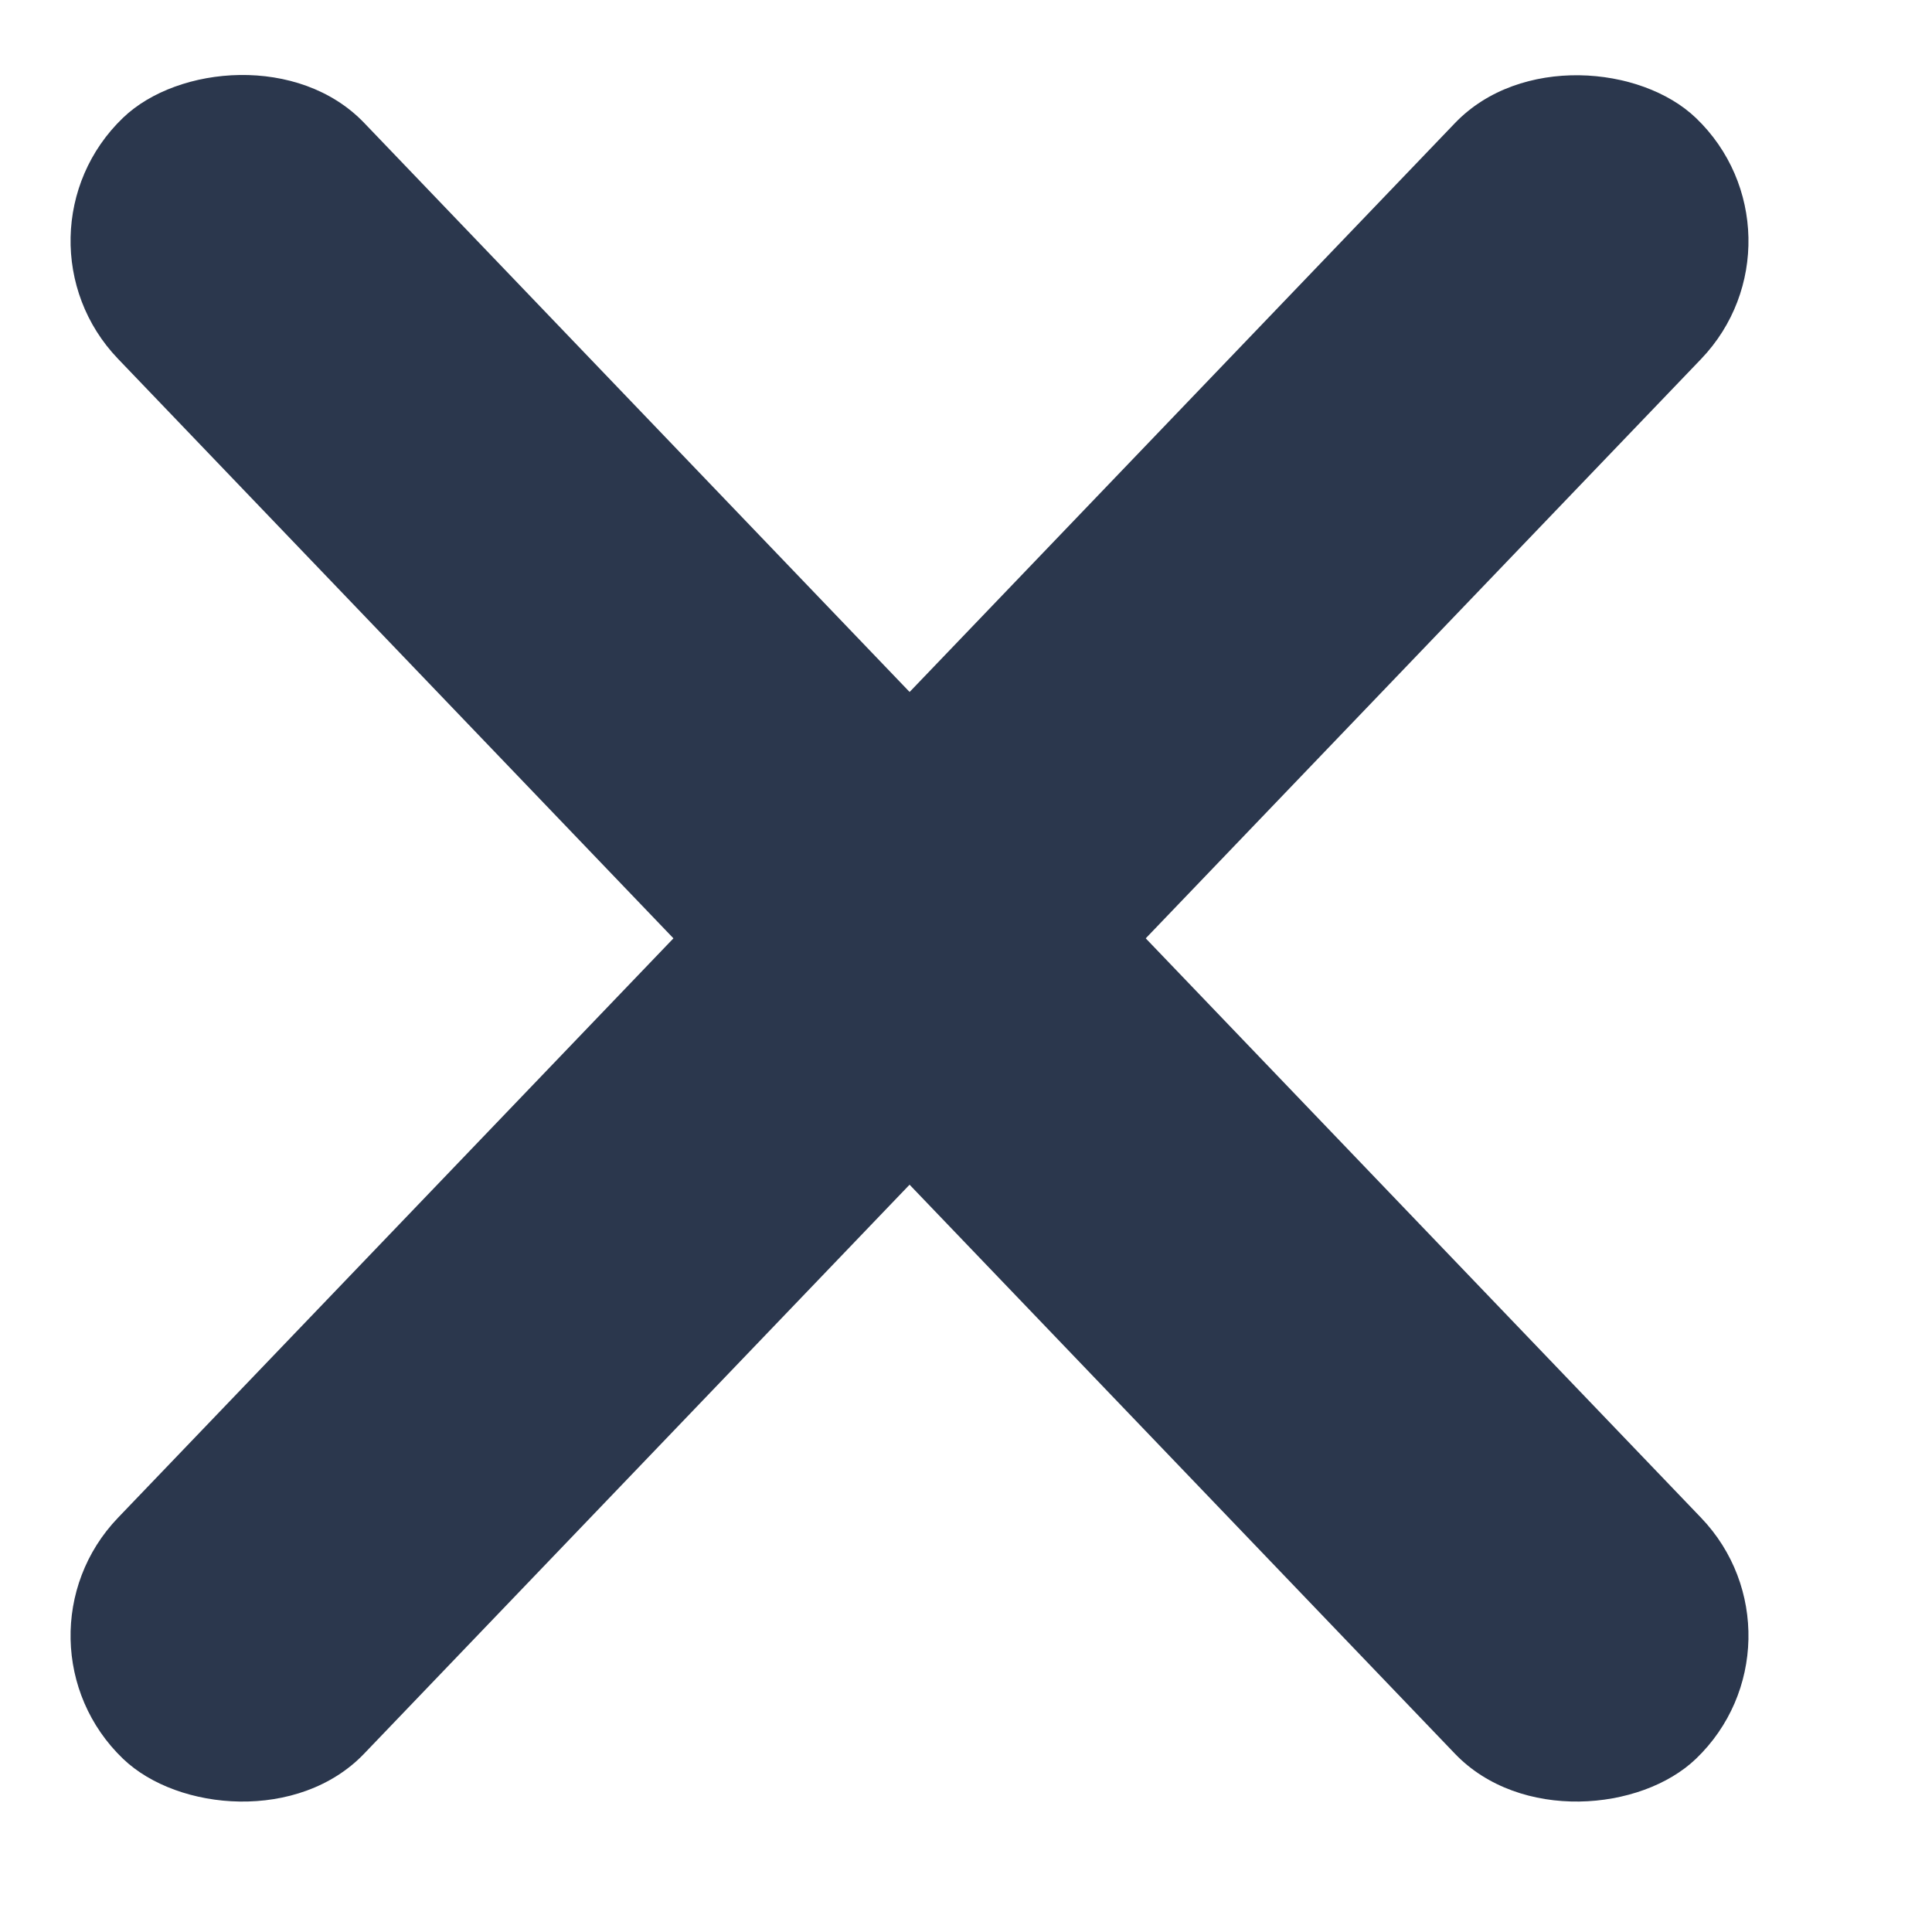 <svg width="17" height="17" viewBox="0 0 17 17" fill="none" xmlns="http://www.w3.org/2000/svg">
<rect y="14.438" width="20" height="3" rx="1.5" transform="rotate(-46.21 0 14.438)" fill="#2B374D"/>
<rect width="20" height="3" rx="1.5" transform="matrix(-0.692 -0.722 -0.722 0.692 16.006 14.438)" fill="#2B374D"/>
</svg>
